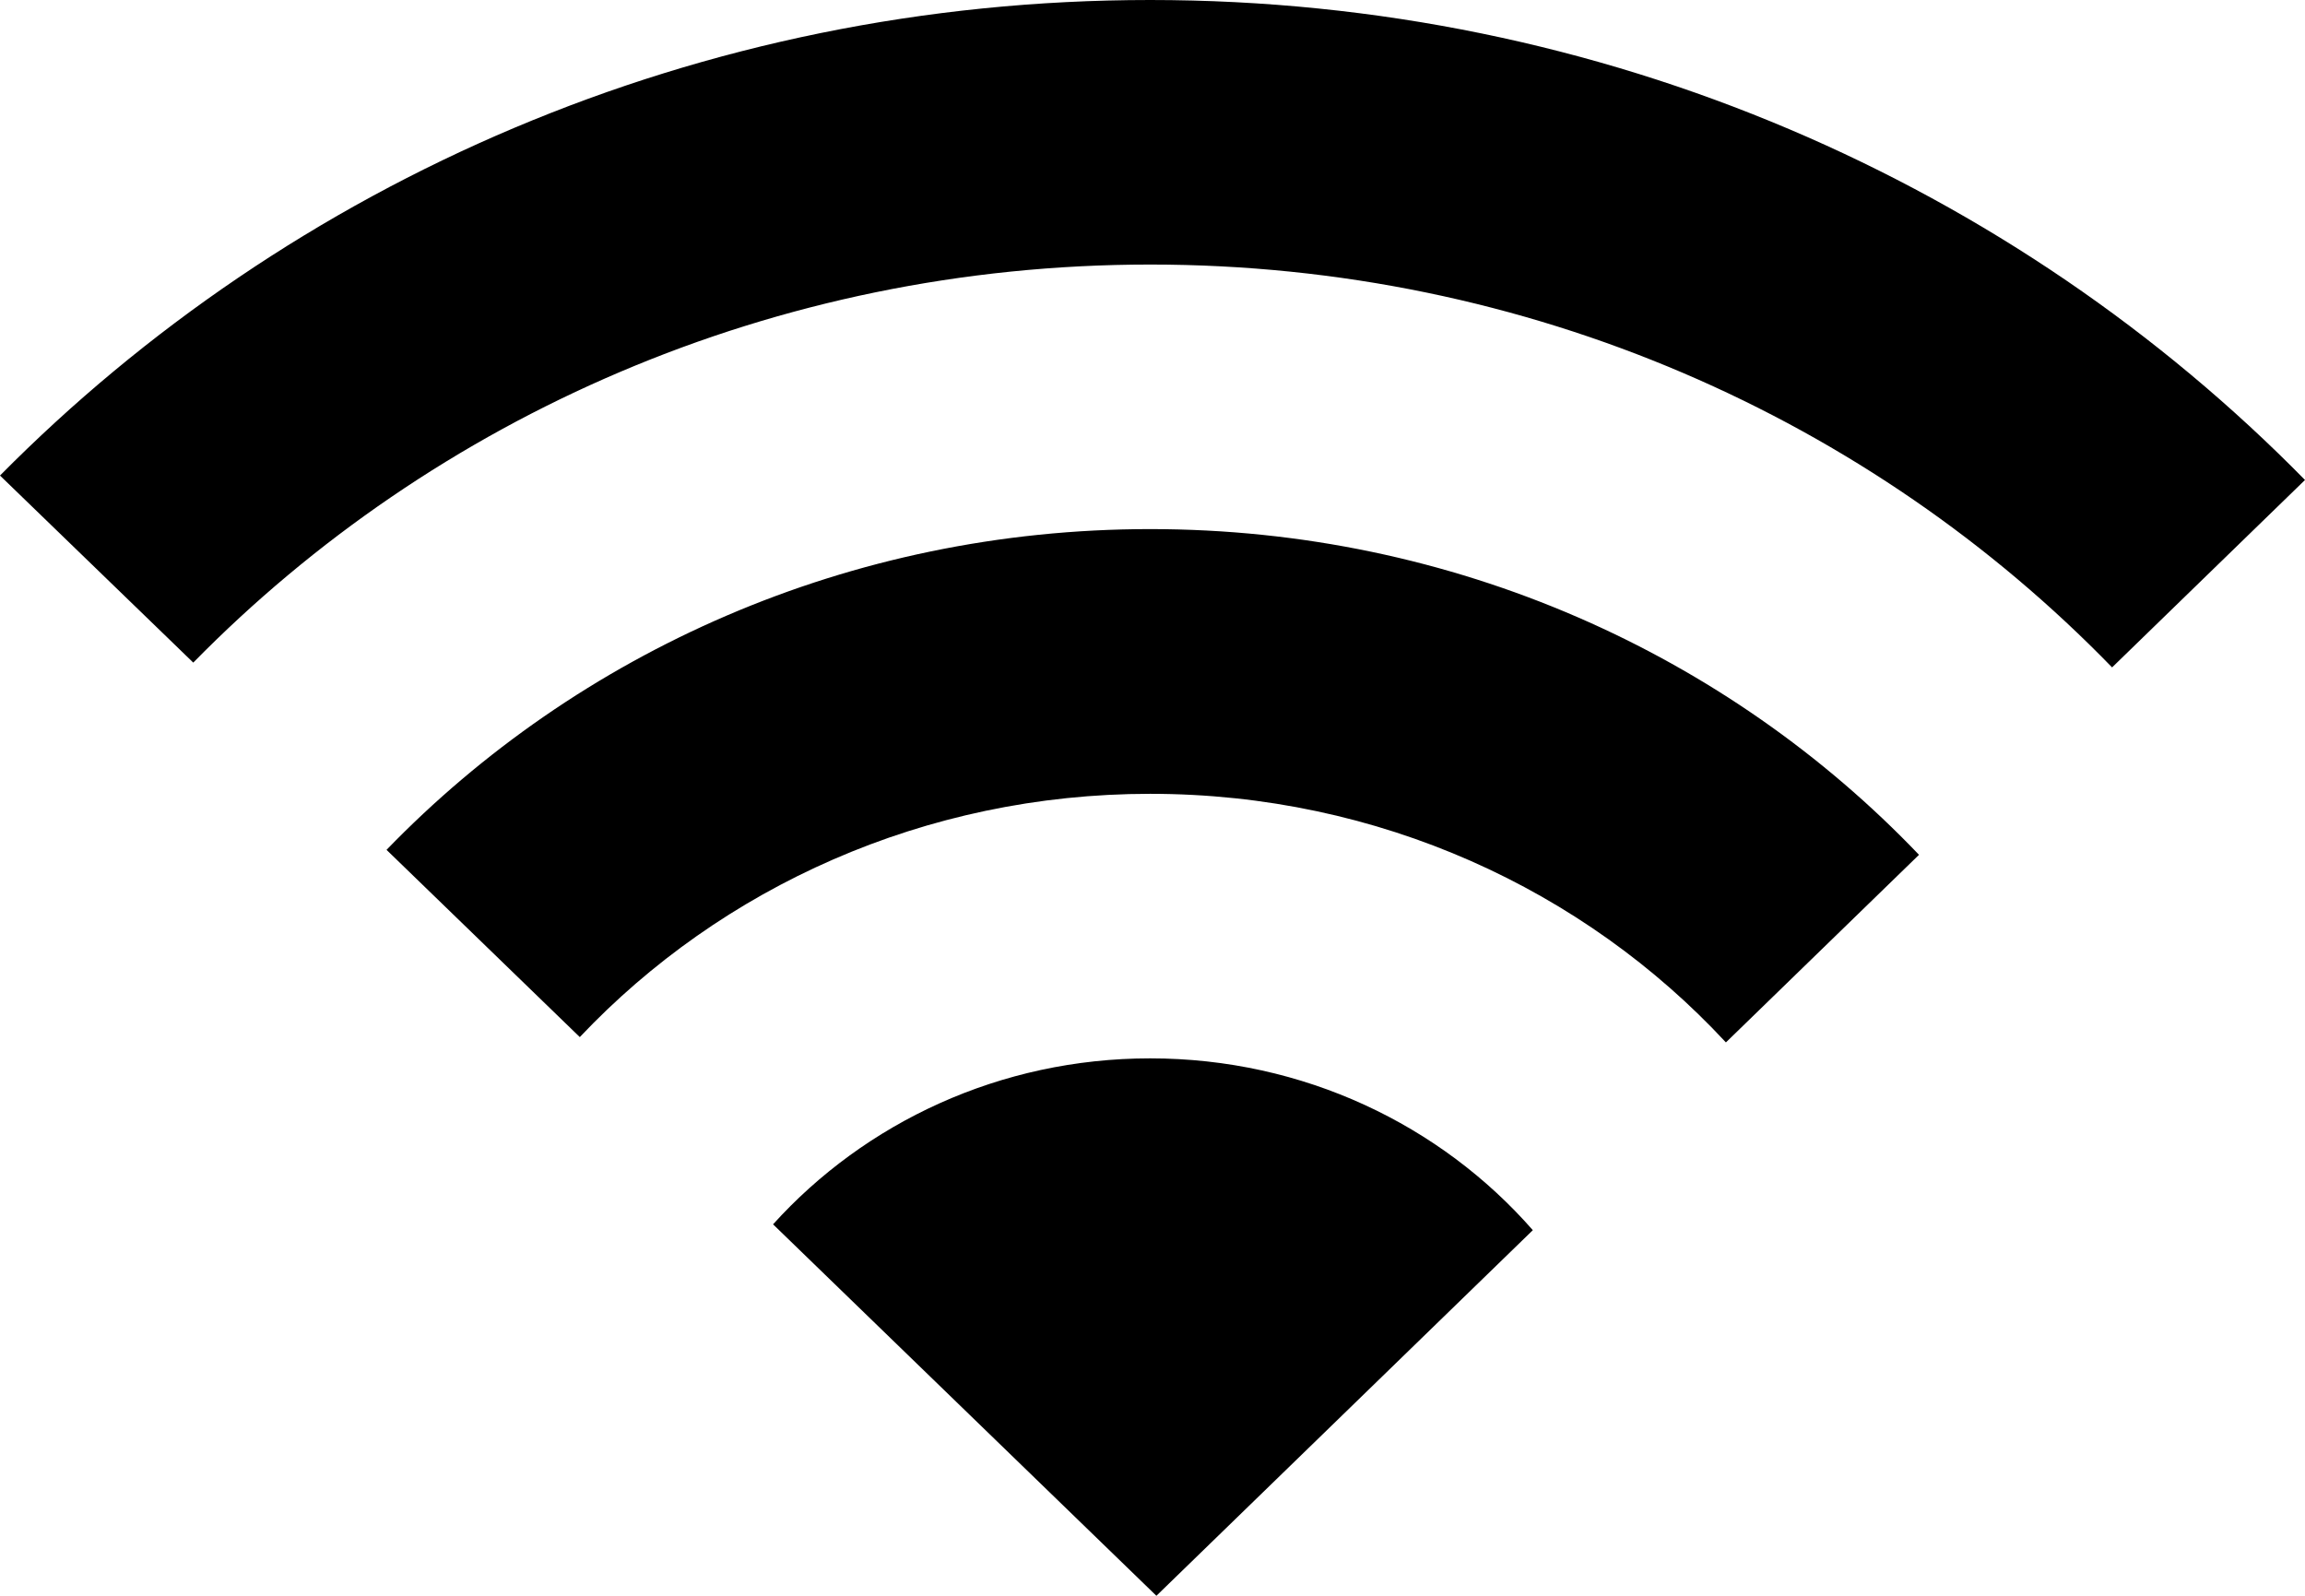 <svg preserveAspectRatio="none" width="100%" height="100%" overflow="visible" style="display: block;" viewBox="0 0 13 9" fill="none" xmlns="http://www.w3.org/2000/svg">
<path id="Wi-Fi" d="M6.487 5.969C7.352 5.969 8.126 6.345 8.645 6.938L6.522 9L4.36 6.905C4.878 6.332 5.639 5.969 6.487 5.969ZM6.487 2.984C8.201 2.984 9.745 3.692 10.823 4.821L9.734 5.879C8.935 5.018 7.776 4.477 6.487 4.477C5.214 4.477 4.067 5.006 3.27 5.849L2.18 4.793C3.257 3.68 4.788 2.984 6.487 2.984ZM6.487 0C9.05 0 11.363 1.04 13 2.707L11.912 3.764C10.554 2.365 8.626 1.492 6.487 1.492C4.363 1.492 2.446 2.355 1.09 3.737L0 2.682C1.635 1.029 3.937 6.952e-05 6.487 0Z" fill="black"/>
</svg>
